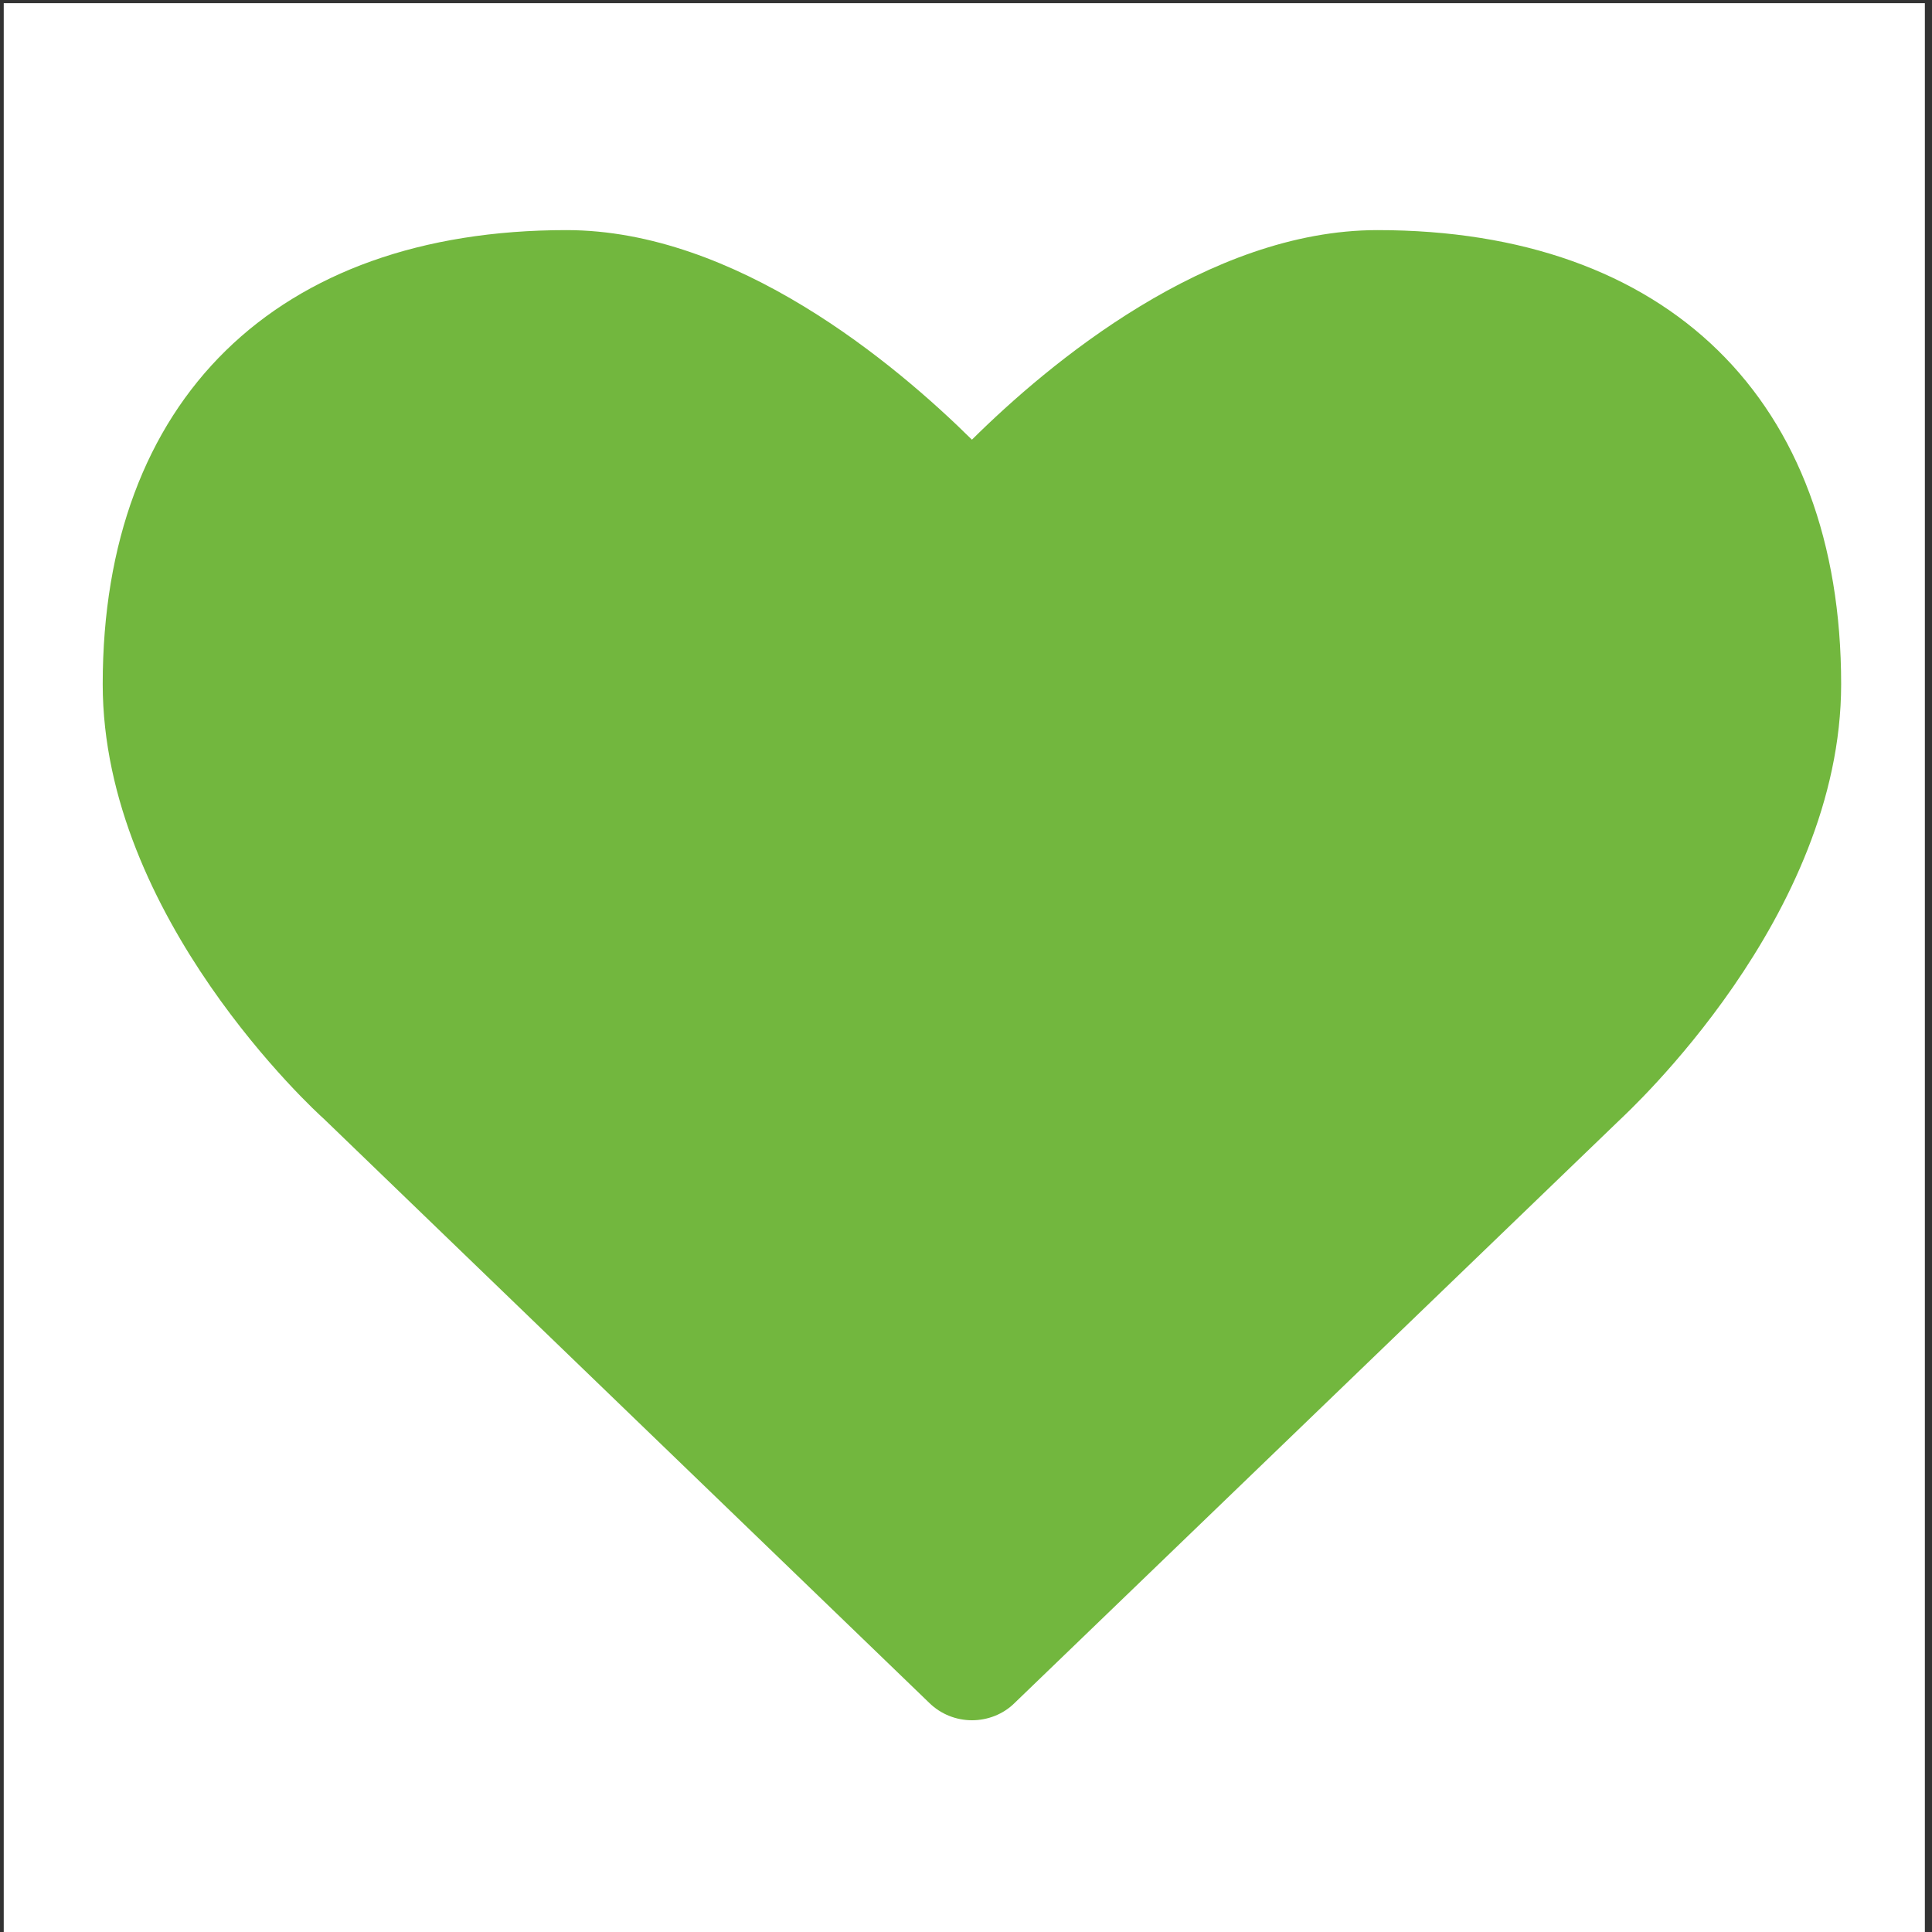 <?xml version="1.0" encoding="UTF-8" standalone="no"?>
<!-- Created with Inkscape (http://www.inkscape.org/) -->

<svg
   xmlns:dc="http://purl.org/dc/elements/1.1/"
   xmlns:cc="http://creativecommons.org/ns#"
   xmlns:rdf="http://www.w3.org/1999/02/22-rdf-syntax-ns#"
   xmlns:svg="http://www.w3.org/2000/svg"
   xmlns="http://www.w3.org/2000/svg"
   xmlns:xlink="http://www.w3.org/1999/xlink"
   xmlns:sodipodi="http://sodipodi.sourceforge.net/DTD/sodipodi-0.dtd"
   xmlns:inkscape="http://www.inkscape.org/namespaces/inkscape"
   width="1024"
   height="1024"
   viewBox="0 0 270.933 270.933"
   version="1.1"
   id="svg8"
   inkscape:version="0.92.1 r15371"
   sodipodi:docname="logo.svg">
  <rect x="0" y="0" width="270.933" height="270.933" fill="#333333" stroke="none"/>
  <defs
     id="defs2">
    <symbol
       id="icon-heart"
       viewBox="0 0 28 28">
      <title
         id="title68119">heart</title>
      <path
         style="stroke-width:0.265"
         inkscape:connector-curvature="0"
         d="m 3.704,6.879 c -0.066,0 -0.132,-0.025 -0.182,-0.074 L 0.942,4.316 C 0.909,4.287 -2.6458333e-4,3.456 -2.6458333e-4,2.464 c 0,-1.211 0.74,-1.935 1.976,-1.935 0.723,0 1.401,0.57 1.728,0.893 0.326,-0.323 1.005,-0.893 1.728,-0.893 1.236,0 1.976,0.723 1.976,1.935 0,0.992 -0.909,1.823 -0.947,1.86 L 3.886,6.805 c -0.049,0.049 -0.116,0.074 -0.182,0.074 z"
         id="path68121" />
    </symbol>
    <symbol
       id="icon-bitcoin"
       viewBox="0 0 21 28">
      <title
         id="title69634">bitcoin</title>
      <path
         style="stroke-width:0.265"
         inkscape:connector-curvature="0"
         d="m 4.824,2.646 c 0.054,0.55 -0.178,0.881 -0.542,1.067 C 4.886,3.857 5.267,4.217 5.192,5.023 5.097,6.027 4.353,6.296 3.286,6.354 v 1.054 H 2.65 V 6.37 c -0.161,0 -0.331,0 -0.504,-0.004 V 7.408 H 1.509 v -1.054 c -0.149,0 -0.298,-0.004 -0.451,-0.004 H 0.232 l 0.128,-0.756 c 0.467,0.008 0.459,0 0.459,0 0.178,0 0.227,-0.128 0.24,-0.211 V 3.721 h 0.066 c -0.025,-0.004 -0.049,-0.004 -0.066,-0.004 V 2.53 C 1.033,2.398 0.951,2.249 0.69,2.249 c 0,0 0.008,-0.008 -0.459,0 V 1.571 l 0.877,0.004 c 0.128,0 0.265,0 0.401,-0.004 V 0.529 H 2.146 V 1.55 c 0.17,-0.004 0.339,-0.008 0.504,-0.008 V 0.529 H 3.286 V 1.571 C 4.105,1.641 4.754,1.894 4.824,2.646 Z M 3.936,4.899 c 0,-0.819 -1.348,-0.699 -1.778,-0.699 V 5.598 c 0.43,0 1.778,0.091 1.778,-0.699 z M 3.642,2.931 c 0,-0.748 -1.124,-0.637 -1.484,-0.637 v 1.269 c 0.36,0 1.484,0.083 1.484,-0.633 z"
         id="path69636" />
    </symbol>
  </defs>
  <sodipodi:namedview
     id="base"
     pagecolor="#ffffff"
     bordercolor="#666666"
     borderopacity="1.0"
     inkscape:pageopacity="0.0"
     inkscape:pageshadow="2"
     inkscape:zoom="0.49497475"
     inkscape:cx="543.78615"
     inkscape:cy="503.02206"
     inkscape:document-units="mm"
     inkscape:current-layer="layer1"
     showgrid="false"
     units="px"
     inkscape:window-width="1364"
     inkscape:window-height="743"
     inkscape:window-x="0"
     inkscape:window-y="23"
     inkscape:window-maximized="1" />
  <g
     inkscape:label="Layer 1"
     inkscape:groupmode="layer"
     id="layer1"
     transform="translate(0,-26.067)">
    <rect
       style="fill:#ffffff;fill-opacity:1;stroke-width:0.265"
       id="rect91966"
       width="269.408"
       height="271.011"
       x="0.524"
       y="26.512"
       inkscape:export-xdpi="96"
       inkscape:export-ydpi="96" />
    <use
       id="use91099"
       transform="matrix(3.401,0,0,3.401,14.413,40.928)"
       style="fill:#72b73e;stroke:none;fill-opacity:1"
       xlink:href="#icon-heart"
       x="0"
       y="0"
       width="100%"
       height="100%" />
  </g>
</svg>
